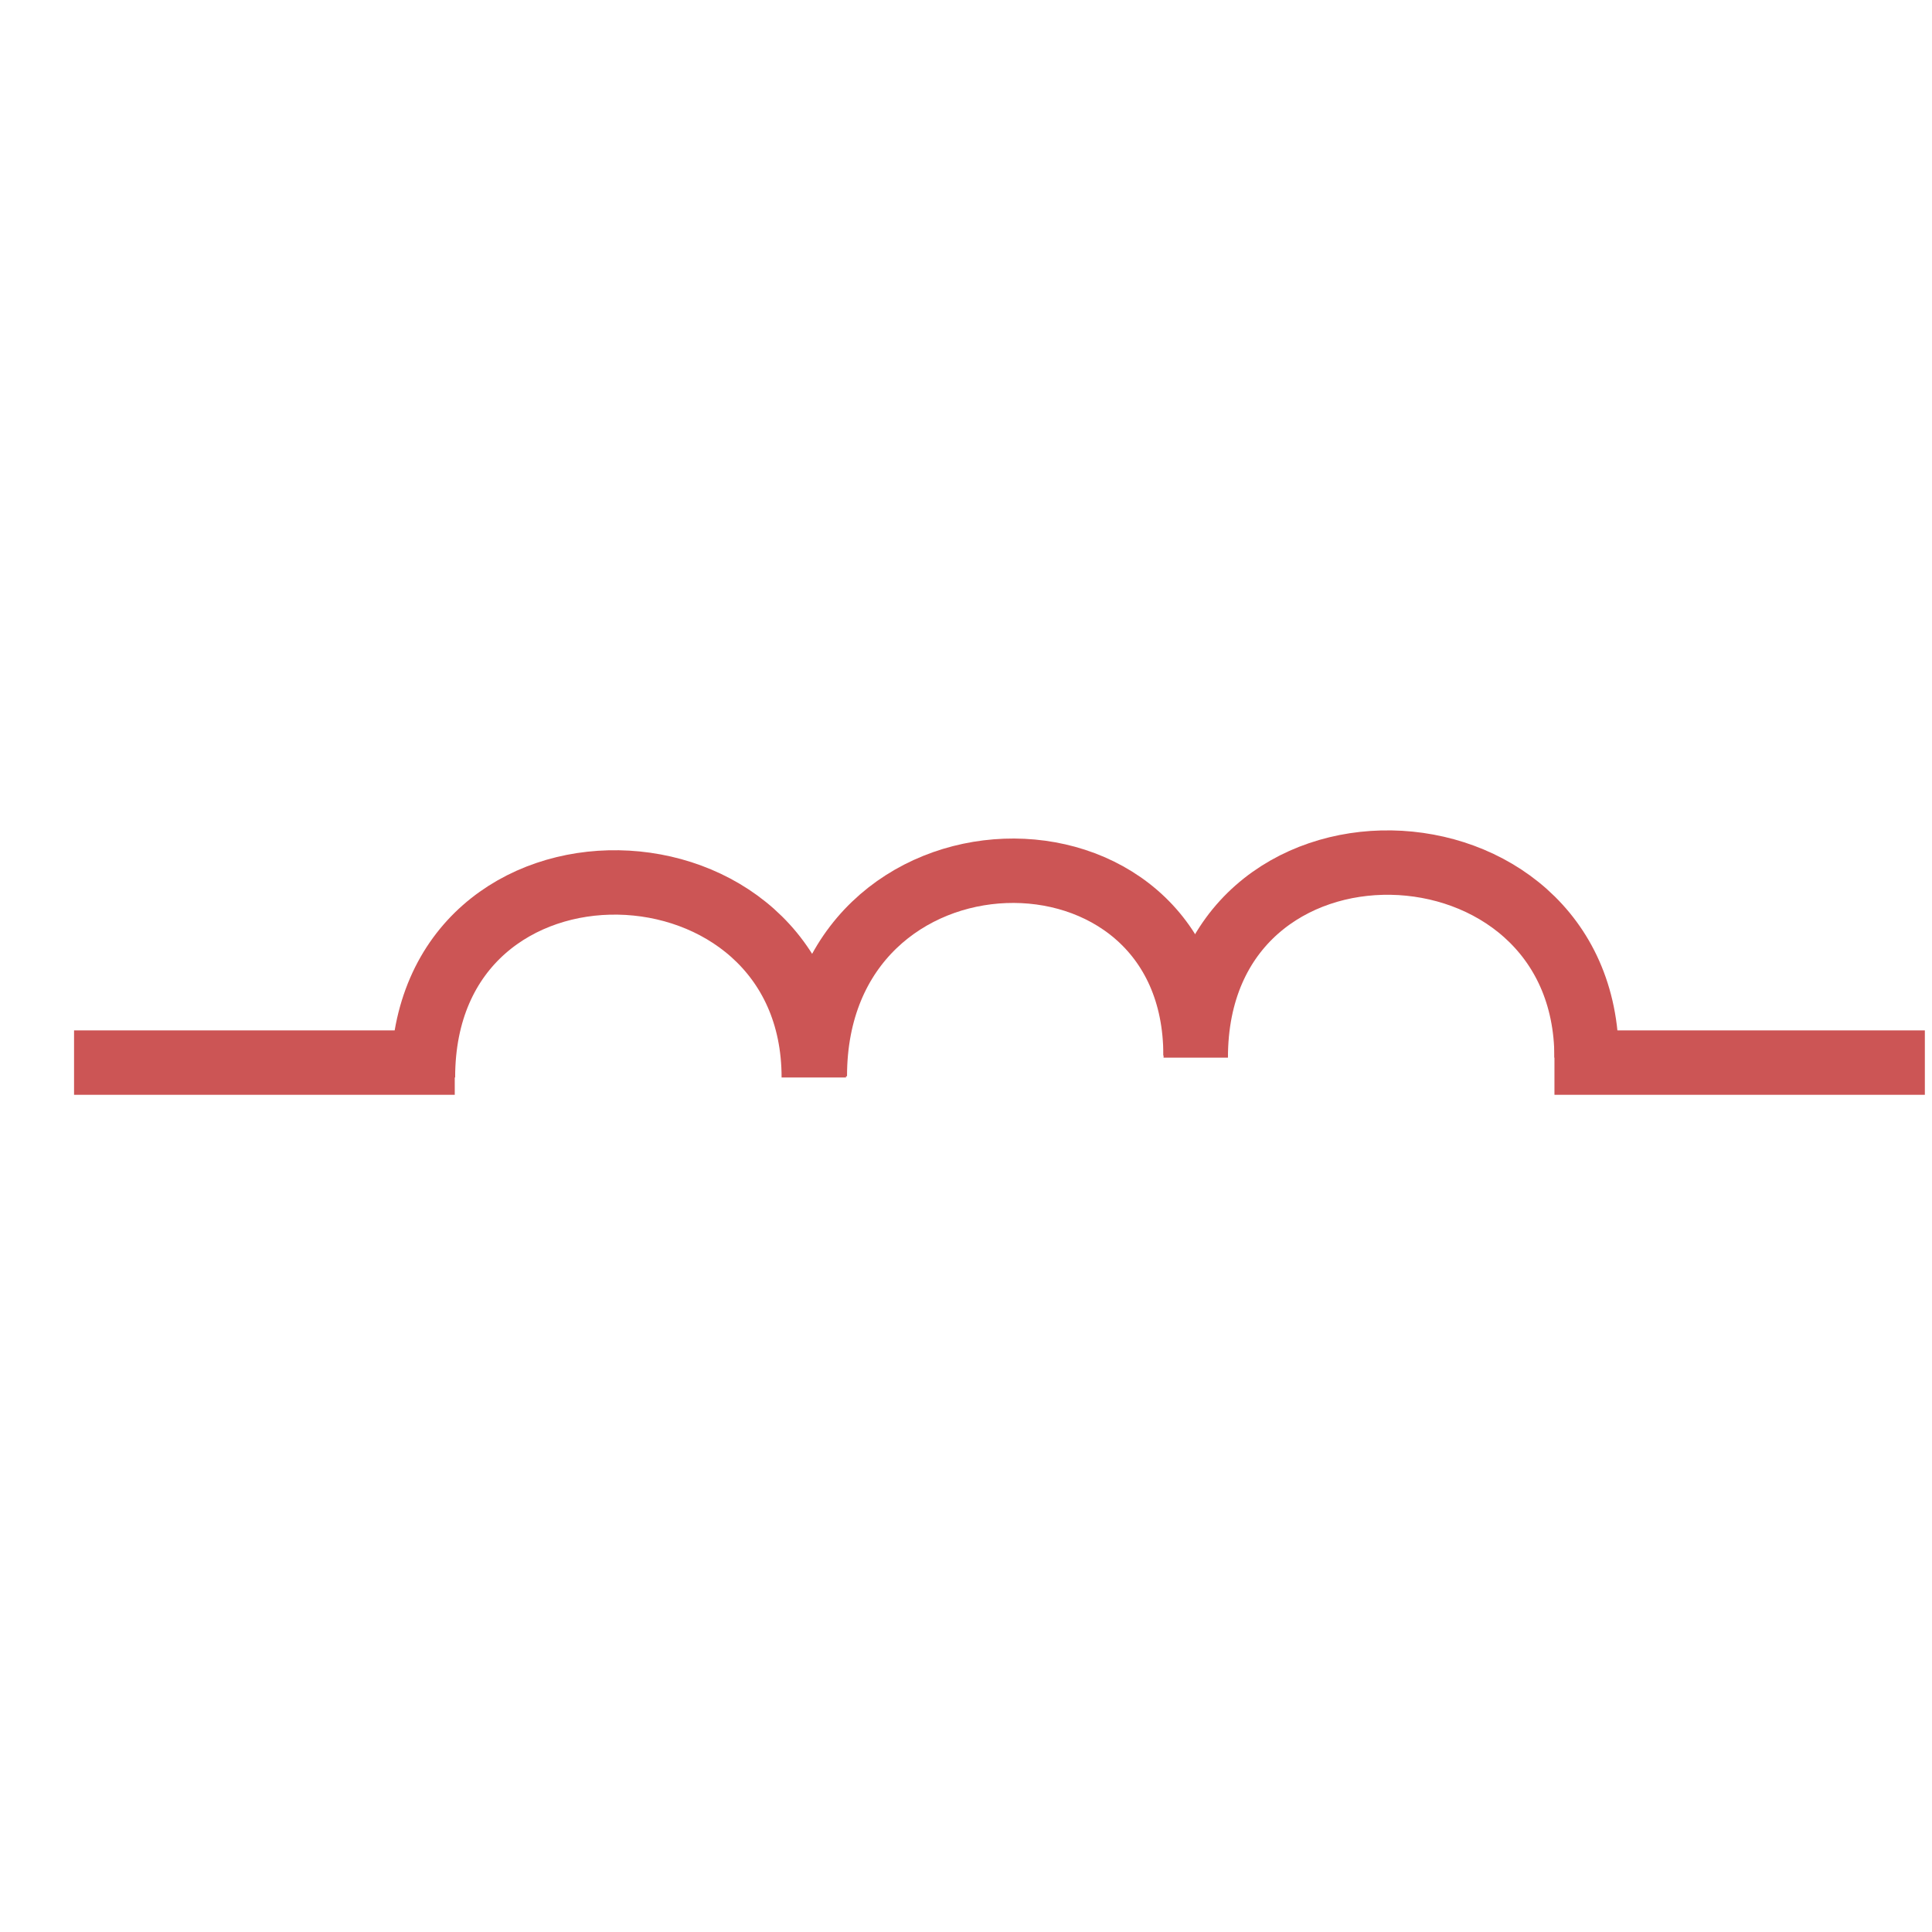 <?xml version="1.0" encoding="UTF-8" standalone="no"?>
<svg width="60px" height="60px" viewBox="0 0 60 60" version="1.1" xmlns="http://www.w3.org/2000/svg" xmlns:xlink="http://www.w3.org/1999/xlink" xmlns:sketch="http://www.bohemiancoding.com/sketch/ns">
    <!-- Generator: Sketch 3.2.2 (9983) - http://www.bohemiancoding.com/sketch -->
    <title>inductors</title>
    <desc>Created with Sketch.</desc>
    <defs></defs>
    <g id="Page-1" stroke="none" stroke-width="1" fill="none" fill-rule="evenodd" sketch:type="MSPage">
        <g id="inductors" sketch:type="MSLayerGroup" transform="translate(2, 26)" stroke="#CC5555" stroke-width="2">
            <path d="M0.3,7 L12.123,7" id="Line" sketch:type="MSShapeGroup"></path>
            <path d="M46.275,7 L57.778,7" id="Line-51" sketch:type="MSShapeGroup"></path>
            <path d="M11.135,1.404 C11.135,9.278 23.273,9.681 23.273,1.404" id="Line" sketch:type="MSShapeGroup" transform="translate(17.204, 4.433) rotate(180) translate(-17.204, -4.433) "></path>
            <path d="M23.305,1.688 C23.305,9.562 35.129,9.32 35.129,1.042" id="Line-52" sketch:type="MSShapeGroup" transform="translate(29.217, 4.234) rotate(180) translate(-29.217, -4.234) "></path>
            <path d="M35.135,0.788 C35.135,8.662 47.273,9.066 47.273,0.788" id="Line-53" sketch:type="MSShapeGroup" transform="translate(41.204, 3.817) rotate(180) translate(-41.204, -3.817) "></path>
        </g>
    </g>
</svg>